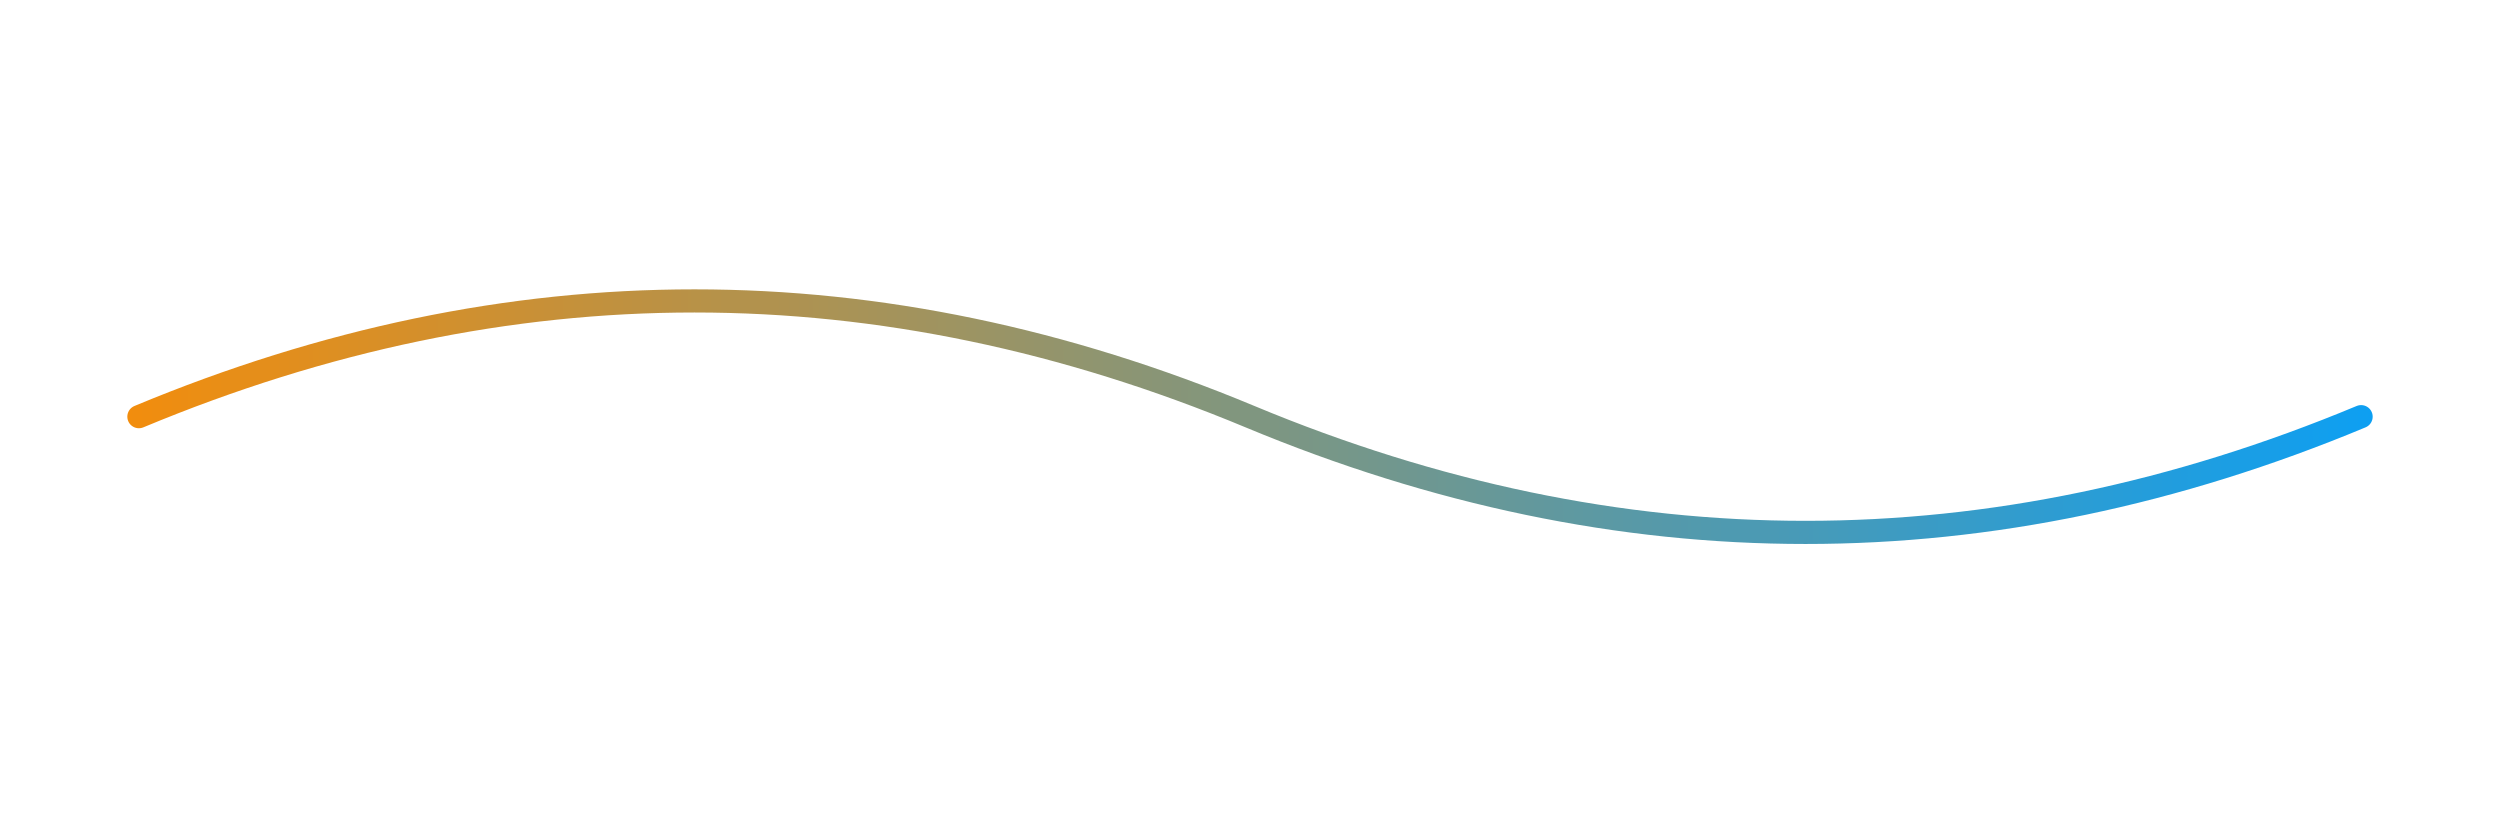 <svg width="1080" height="360" viewBox="0 0 1080 360" fill="none" xmlns="http://www.w3.org/2000/svg">
  <defs>
    <linearGradient id="grad" x1="0" y1="0" x2="1080" y2="0" gradientUnits="userSpaceOnUse">
      <stop offset="0%" stop-color="#FF8C00"/>
      <stop offset="100%" stop-color="#00A0FF"/>
    </linearGradient>
    <filter id="glow" x="-30%" y="-30%" width="160%" height="160%">
      <feGaussianBlur stdDeviation="6" result="b1"/>
      <feGaussianBlur stdDeviation="14" in="b1" result="b2"/>
      <feMerge>
        <feMergeNode in="b1"/>
        <feMergeNode in="b2"/>
      </feMerge>
    </filter>
  </defs>
  <!-- Glowing wave -->
  <path d="M60 180 Q 300 80, 540 180 T 1020 180"
        stroke="url(#grad)" stroke-width="10" stroke-linecap="round" fill="none" filter="url(#glow)"/>
  <!-- Core wave -->
  <path d="M60 180 Q 300 80, 540 180 T 1020 180"
        stroke="url(#grad)" stroke-width="4" stroke-linecap="round" fill="none"/>
</svg>
